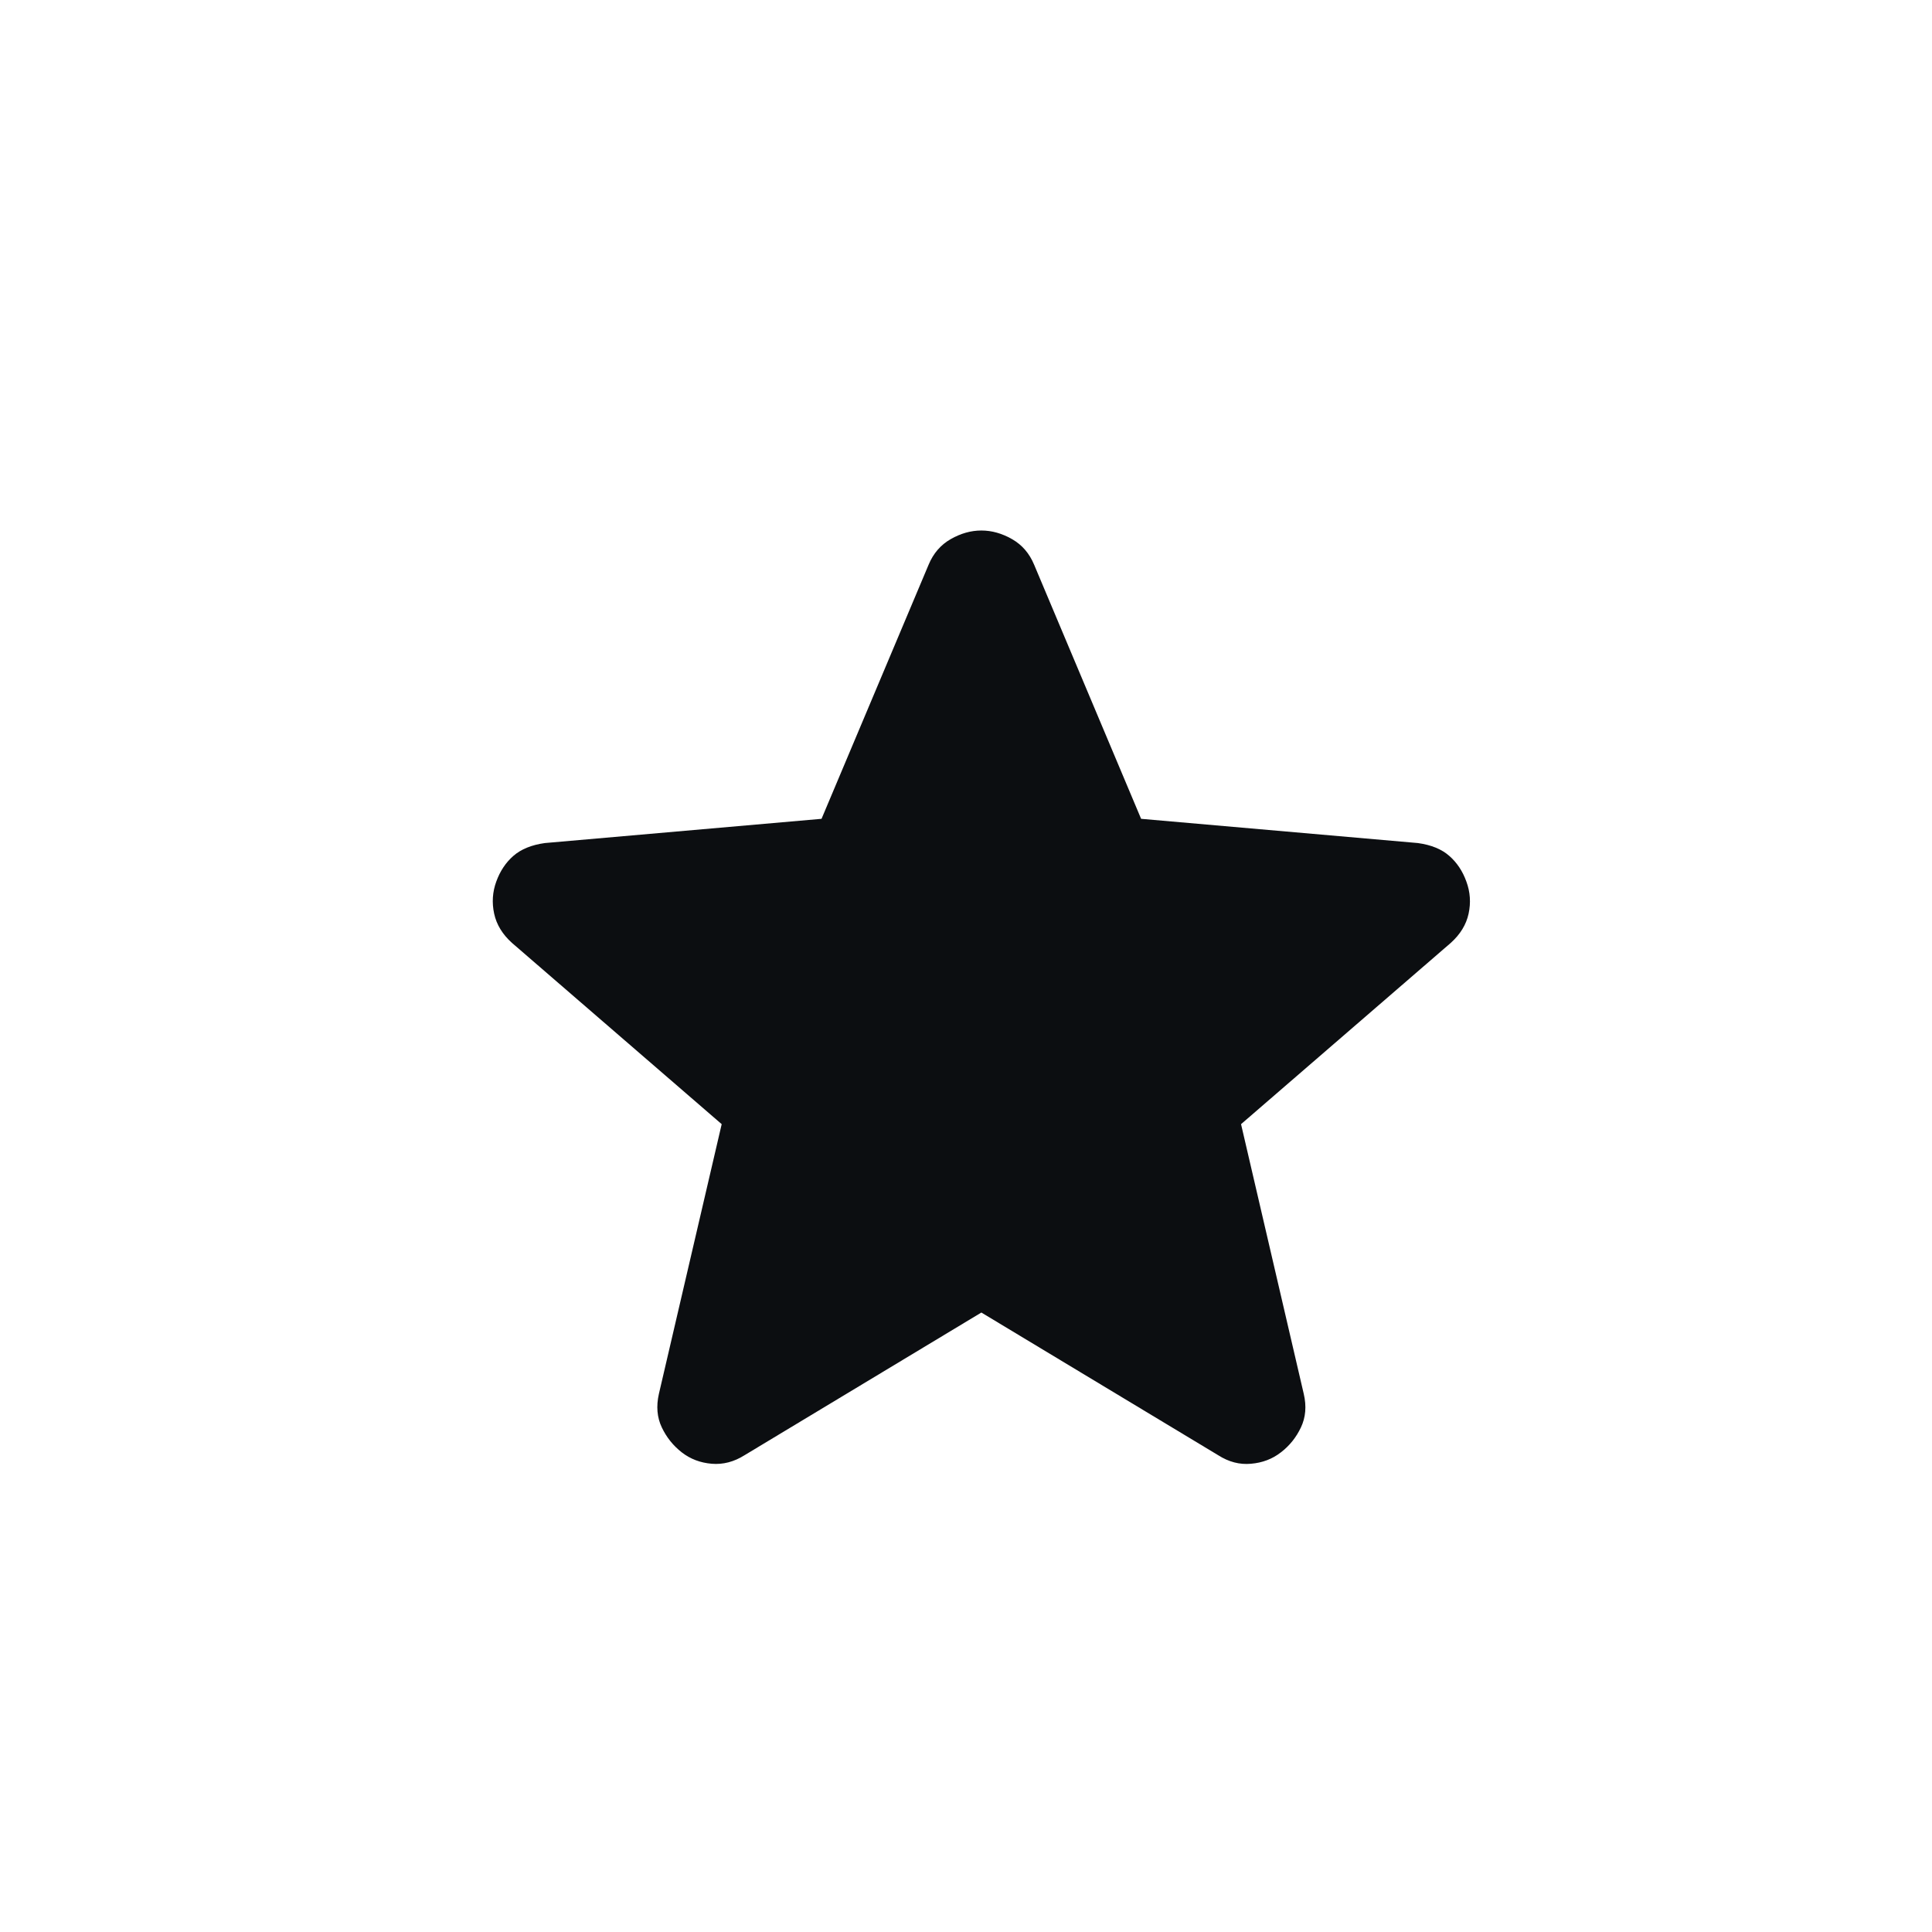 <svg width="22" height="22" viewBox="0 0 22 22" fill="none" xmlns="http://www.w3.org/2000/svg">
<path d="M11.175 14.946L8.478 16.571C8.359 16.646 8.234 16.679 8.104 16.668C7.974 16.657 7.861 16.614 7.763 16.538C7.666 16.462 7.59 16.368 7.536 16.254C7.482 16.141 7.471 16.013 7.503 15.872L8.218 12.801L5.83 10.737C5.722 10.64 5.654 10.529 5.627 10.404C5.6 10.279 5.608 10.157 5.651 10.039C5.694 9.92 5.759 9.822 5.846 9.746C5.933 9.67 6.053 9.621 6.204 9.6L9.355 9.324L10.574 6.431C10.628 6.301 10.712 6.204 10.826 6.139C10.94 6.074 11.056 6.041 11.175 6.041C11.294 6.041 11.41 6.074 11.524 6.139C11.638 6.204 11.722 6.301 11.776 6.431L12.994 9.324L16.146 9.6C16.298 9.621 16.417 9.67 16.503 9.746C16.59 9.822 16.655 9.919 16.698 10.039C16.742 10.158 16.75 10.28 16.723 10.405C16.696 10.529 16.628 10.64 16.52 10.737L14.132 12.801L14.846 15.872C14.879 16.013 14.868 16.14 14.814 16.254C14.76 16.368 14.684 16.463 14.586 16.538C14.489 16.614 14.375 16.657 14.245 16.668C14.115 16.68 13.991 16.647 13.872 16.571L11.175 14.946Z" fill="#0C0E11"/>
</svg>
